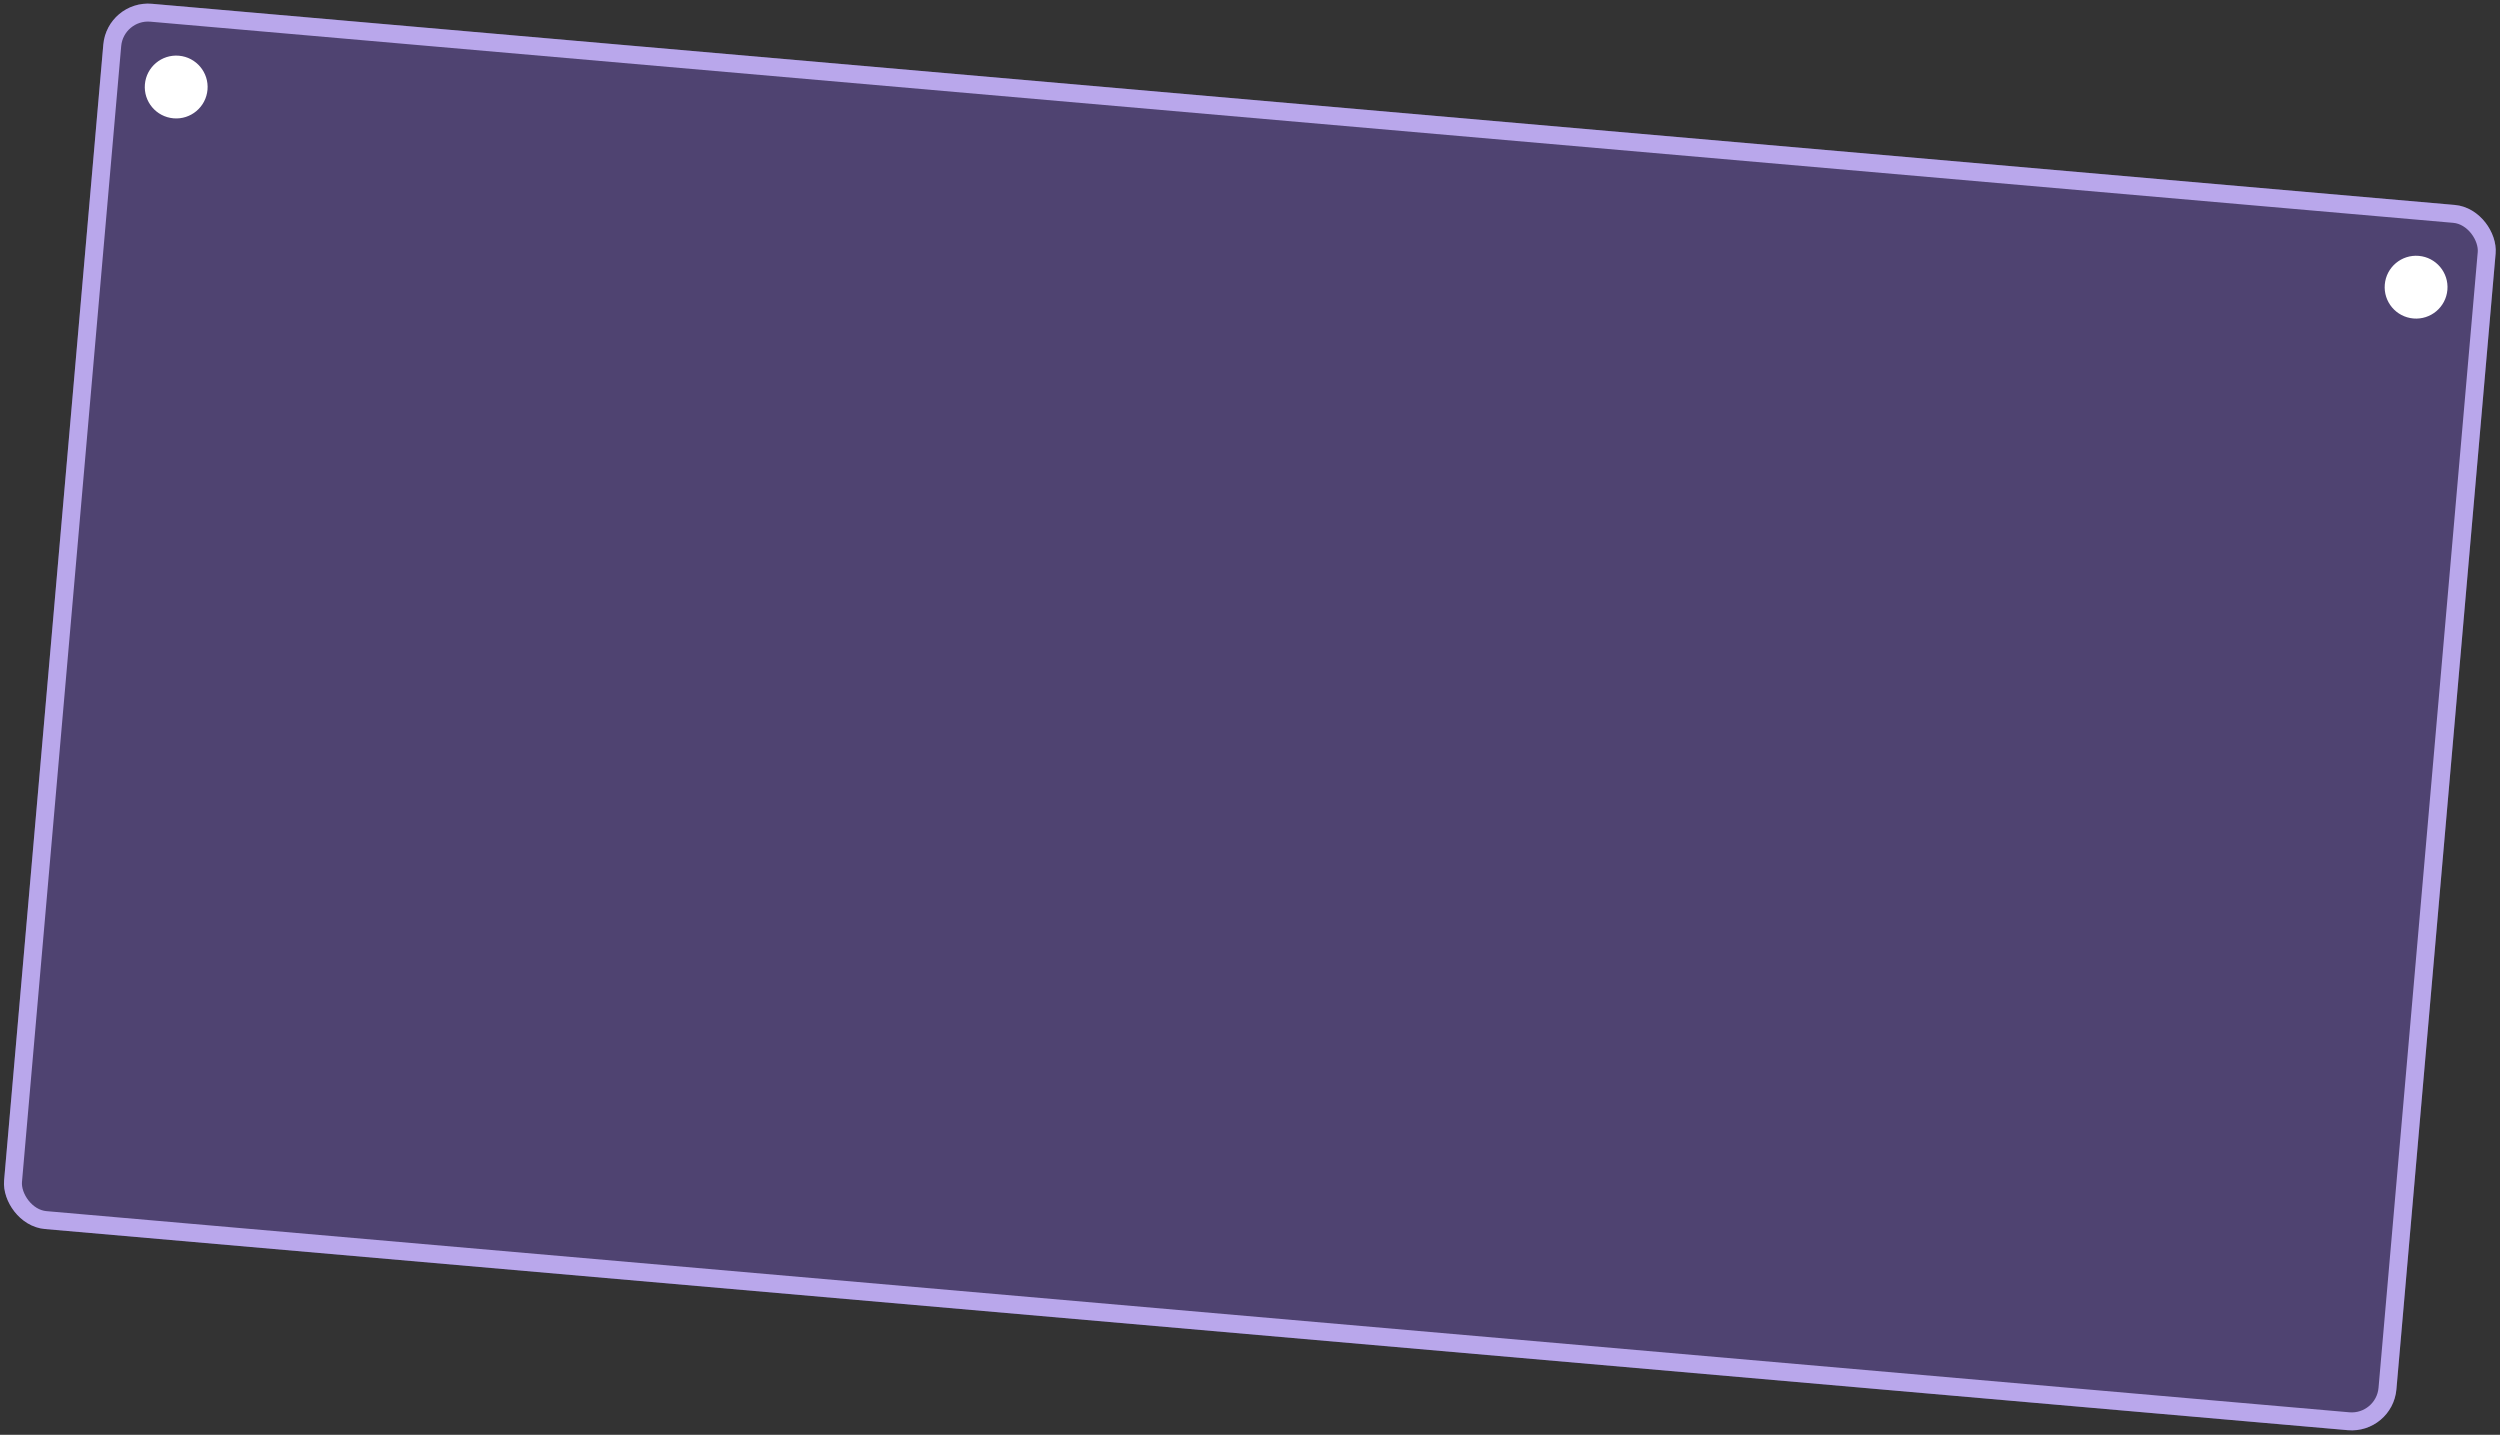 <svg xmlns="http://www.w3.org/2000/svg" width="556.845" height="319.586" viewBox="0 0 556.845 319.586">
  <rect x="0" y="0" width="556.845" height="319.586" fill="#333333" stroke="none"/>
  <g id="Group_22" data-name="Group 22" transform="matrix(0.996, 0.087, -0.087, 0.996, -32.169, -82.198)">
    <g id="Rectangle_16" data-name="Rectangle 16" transform="translate(63 77)" fill="rgba(115,88,191,0.44)" stroke="#b9a7eb" stroke-width="4">
      <rect width="535" height="274" rx="10" stroke="none"/>
      <rect x="2" y="2" width="531" height="270" rx="8" fill="none"/>
    </g>
    <circle id="Ellipse_2" data-name="Ellipse 2" cx="7" cy="7" r="7" transform="translate(73 88)" fill="#fff"/>
    <circle id="Ellipse_3" data-name="Ellipse 3" cx="7" cy="7" r="7" transform="translate(574 89)" fill="#fff"/>
  </g>
</svg>
